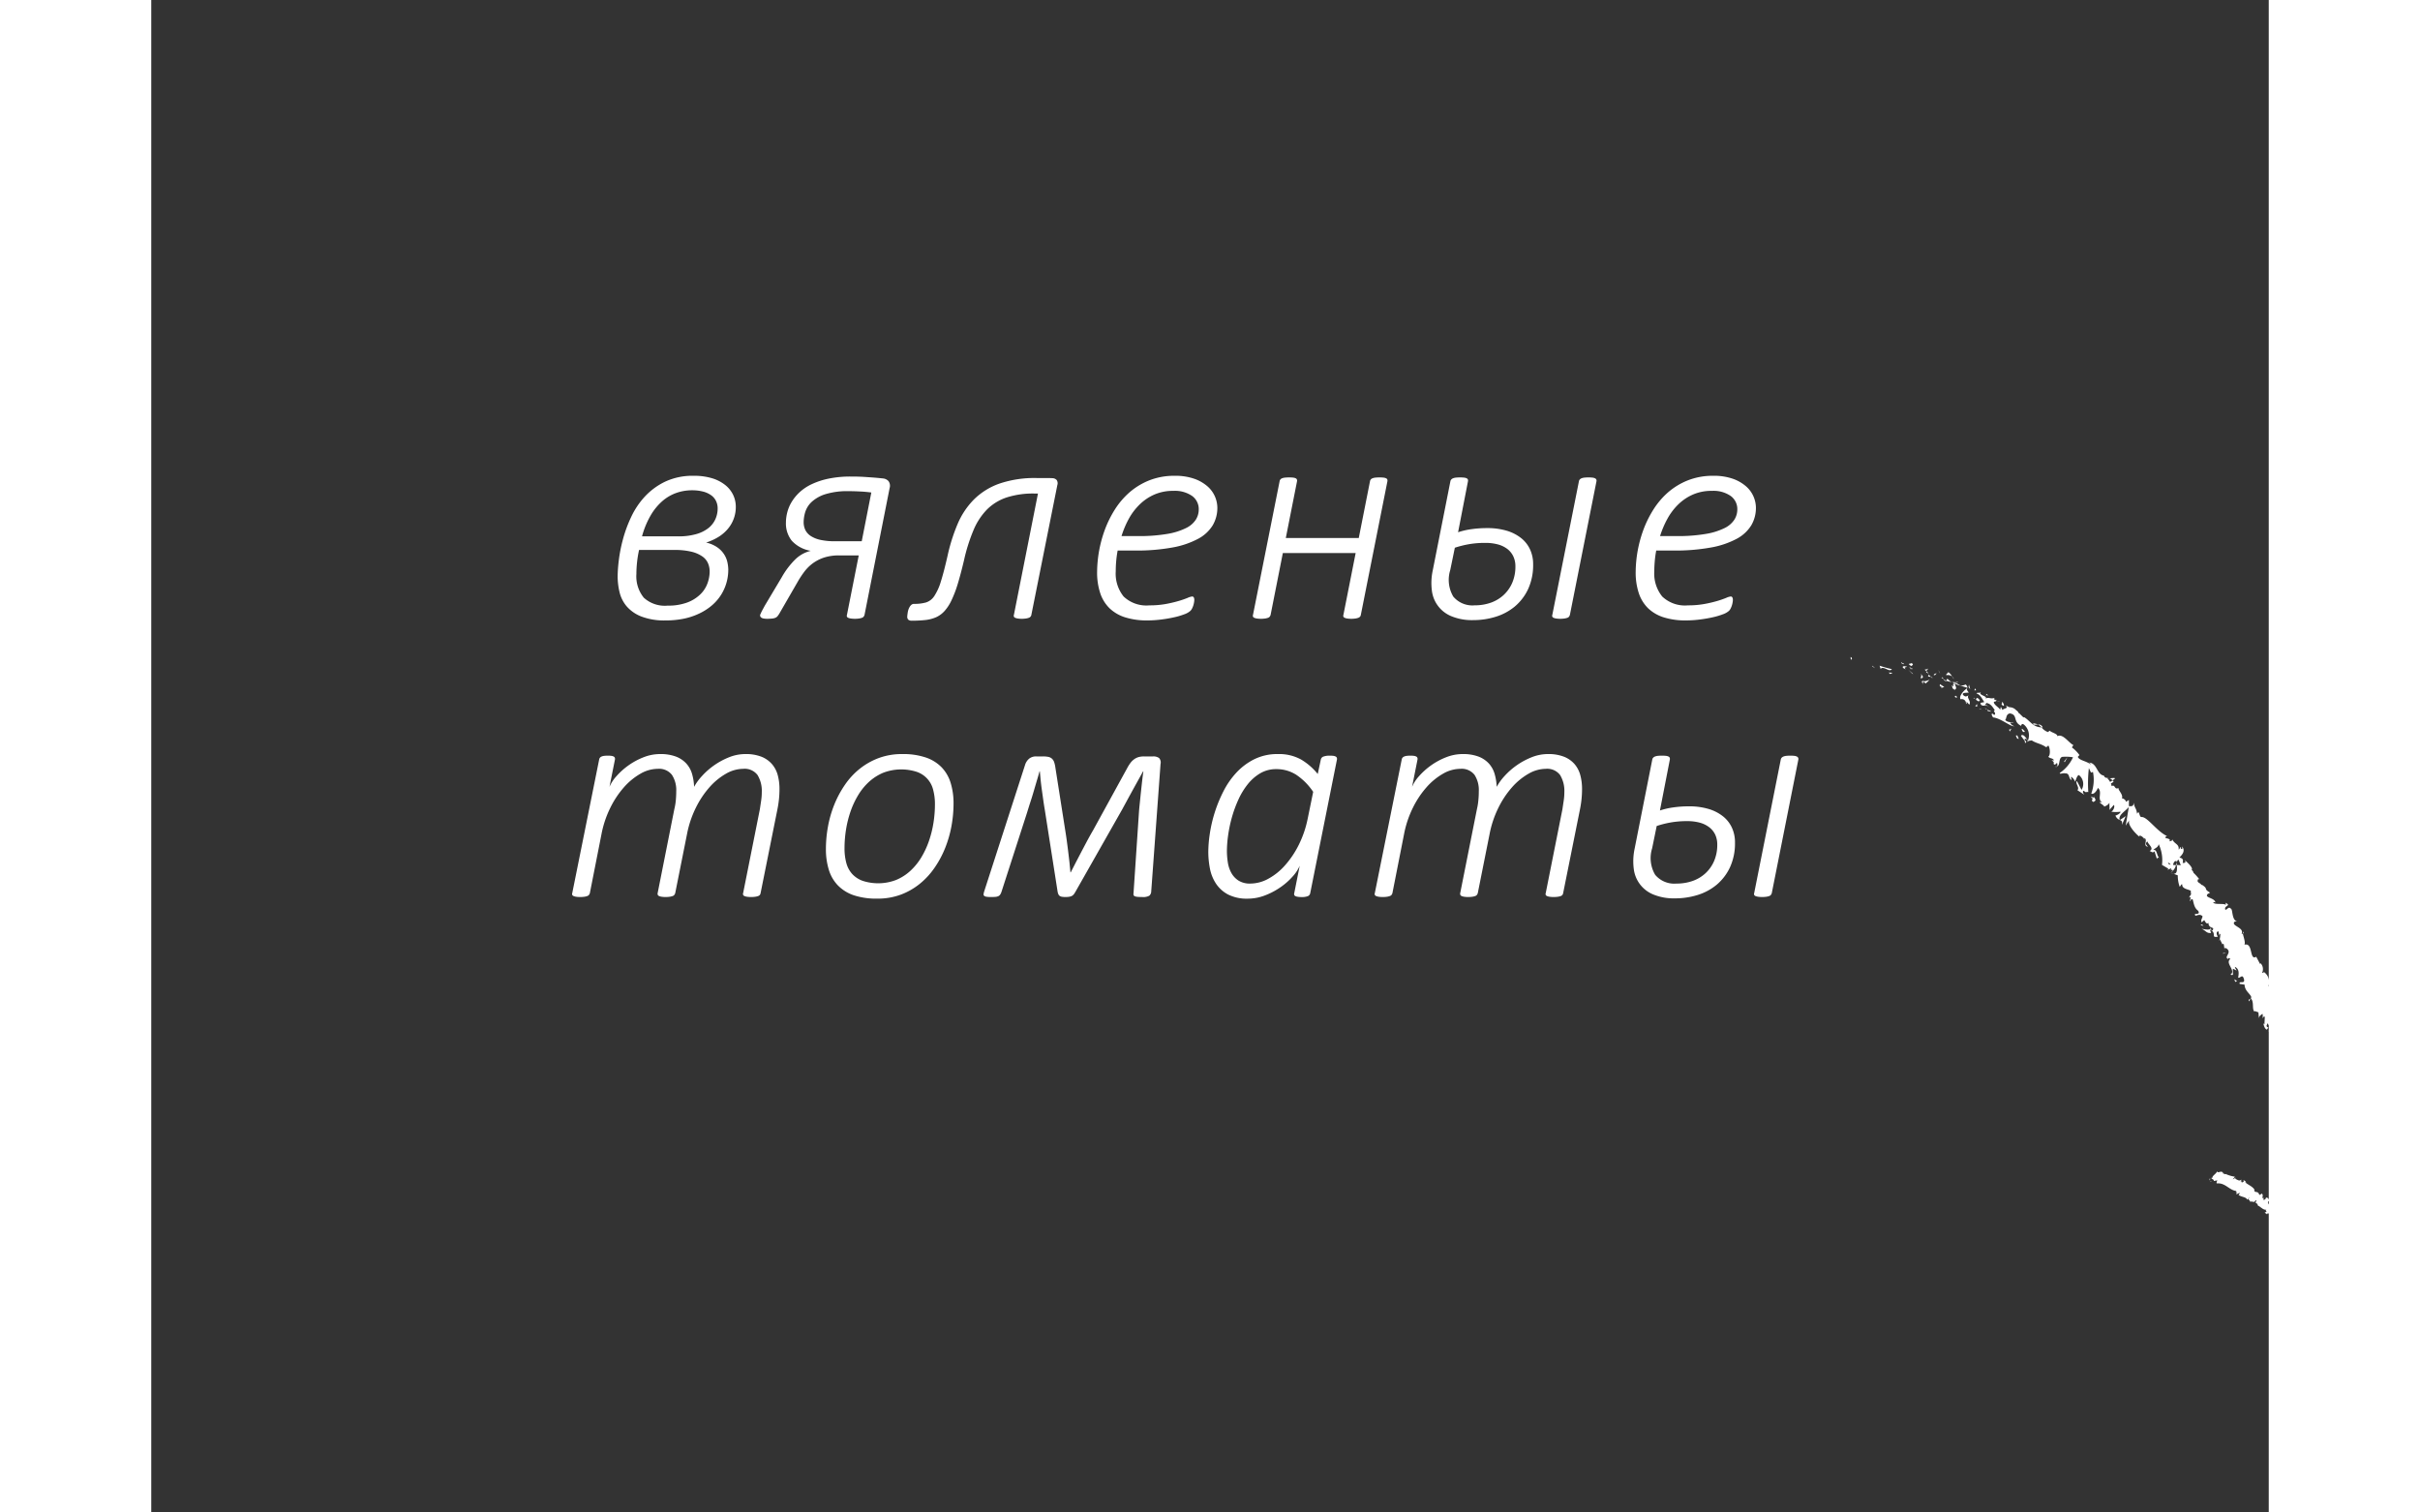 <svg id="Слой_1" data-name="Слой 1" xmlns="http://www.w3.org/2000/svg" viewBox="0 0 70 50" width="80" height="50"><rect x="0" y="0" width="70" height="50" fill="#333333" stroke="none"/><defs><style>.cls-1{fill:#fff}</style></defs><path class="cls-1" d="M19.075 18.845a1.55 1.55 0 01-.232.81 1.57 1.57 0 01-.29.342 1.867 1.867 0 01-.406.27 2.227 2.227 0 01-.515.18 2.914 2.914 0 01-.627.063 2.109 2.109 0 01-.81-.132 1.226 1.226 0 01-.484-.34 1.126 1.126 0 01-.232-.469 2.287 2.287 0 01-.061-.52 4.751 4.751 0 01.037-.515 4.953 4.953 0 01.134-.69 4.367 4.367 0 01.273-.747 2.646 2.646 0 01.454-.68 2.235 2.235 0 01.674-.495 2.127 2.127 0 01.938-.193 2.047 2.047 0 01.625.085 1.293 1.293 0 01.434.23.935.935 0 01.254.327.91.91 0 01.083.379 1.116 1.116 0 01-.276.749 1.298 1.298 0 01-.31.259 1.843 1.843 0 01-.395.178 1.042 1.042 0 01.368.157.825.825 0 01.225.23.793.793 0 01.11.263 1.23 1.23 0 01.03.259zm-.615.044a.693.693 0 00-.054-.267.534.534 0 00-.188-.227 1.058 1.058 0 00-.359-.156 2.292 2.292 0 00-.566-.058h-1.167a3.693 3.693 0 00-.068.421q-.02.198-.02.37a1.122 1.122 0 00.244.786 1.027 1.027 0 00.786.263 1.804 1.804 0 00.647-.102 1.241 1.241 0 00.432-.267.966.966 0 00.24-.366 1.163 1.163 0 00.073-.397zm.264-2.085a.554.554 0 00-.052-.238.502.502 0 00-.158-.19.79.79 0 00-.267-.124 1.41 1.41 0 00-.373-.044 1.543 1.543 0 00-.518.088 1.433 1.433 0 00-.464.273 1.88 1.88 0 00-.385.474 2.842 2.842 0 00-.283.688h1.196a2.103 2.103 0 00.583-.071 1.17 1.17 0 00.406-.195.797.797 0 00.236-.293.863.863 0 00.079-.368zm4.855 3.525a.213.213 0 01-.027.054.12.12 0 01-.054.039.494.494 0 01-.095.024.96.96 0 01-.141.01.91.91 0 01-.14-.01.334.334 0 01-.085-.024.071.071 0 01-.039-.093l.39-1.968h-.644a1.577 1.577 0 00-.508.073 1.347 1.347 0 00-.373.193 1.383 1.383 0 00-.276.276 3.1 3.1 0 00-.21.318l-.606 1.05a.81.81 0 01-.063.094.2.2 0 01-.073.057.386.386 0 01-.11.026 1.558 1.558 0 01-.169.008.626.626 0 01-.102-.008.23.23 0 01-.071-.021.129.129 0 01-.041-.035.08.08 0 01-.015-.048.084.084 0 01.007-.033l.025-.053c.01-.025.026-.055.046-.093l.078-.144.562-.942a2.646 2.646 0 01.449-.59 1.107 1.107 0 01.508-.28 1.088 1.088 0 01-.628-.334.916.916 0 01-.193-.598 1.389 1.389 0 01.044-.337 1.279 1.279 0 01.144-.344 1.5 1.5 0 01.264-.323 1.591 1.591 0 01.403-.268 2.486 2.486 0 01.561-.183 3.551 3.551 0 01.738-.068 6.586 6.586 0 01.551.02 10.162 10.162 0 01.508.043.28.28 0 01.178.088.26.26 0 01.037.23zm.225-4.048a4.325 4.325 0 00-.386-.034 7.008 7.008 0 00-.357-.01 2.474 2.474 0 00-.776.1 1.207 1.207 0 00-.452.254.777.777 0 00-.212.332 1.17 1.17 0 00-.054.335.588.588 0 00.061.273.517.517 0 00.188.197.97.97 0 00.323.123 2.242 2.242 0 00.468.042h.88zm5.29 4.048a.117.117 0 01-.025.054.14.14 0 01-.056.039.493.493 0 01-.093.024.947.947 0 01-.144.01.857.857 0 01-.136-.01.336.336 0 01-.083-.024.071.071 0 01-.04-.093l.796-4.014h-.127a2.844 2.844 0 00-.908.13 1.66 1.66 0 00-.65.398 2.17 2.17 0 00-.448.688 5.773 5.773 0 00-.313.996q-.108.454-.207.779a3.812 3.812 0 01-.208.544 1.453 1.453 0 01-.232.354.844.844 0 01-.28.203 1.229 1.229 0 01-.352.09 3.957 3.957 0 01-.44.022.18.18 0 01-.12-.032.13.13 0 01-.036-.104.463.463 0 01.005-.059 3.26 3.26 0 01.012-.086.564.564 0 01.025-.095.411.411 0 01.044-.09.232.232 0 01.06-.066.137.137 0 01.084-.024 1.38 1.38 0 00.39-.047.517.517 0 00.274-.212 1.813 1.813 0 00.217-.481q.1-.315.222-.852a5.883 5.883 0 01.33-1.045 2.581 2.581 0 01.54-.813 2.267 2.267 0 01.841-.525 3.604 3.604 0 011.238-.185h.242c.096 0 .191 0 .286.005a.195.195 0 01.129.06.19.19 0 01.022.169zm6.149-3.549a1.136 1.136 0 01-.154.587 1.252 1.252 0 01-.486.447 2.871 2.871 0 01-.85.286 6.606 6.606 0 01-1.244.1h-.562a3.61 3.61 0 00-.049.361c-.01.118-.014.226-.014.328a1.206 1.206 0 00.26.83 1.09 1.09 0 00.853.293 2.94 2.94 0 00.552-.047 4.212 4.212 0 00.422-.1 2.965 2.965 0 00.288-.1.507.507 0 01.15-.046.06.06 0 01.055.03.172.172 0 01.017.082.493.493 0 01-.007.075.811.811 0 01-.022.098.677.677 0 01-.04.102.31.31 0 01-.058.086.597.597 0 01-.202.115 2.296 2.296 0 01-.34.1q-.195.044-.424.073a3.58 3.58 0 01-.455.03 2.388 2.388 0 01-.732-.1 1.312 1.312 0 01-.52-.3 1.244 1.244 0 01-.31-.502 2.168 2.168 0 01-.103-.7 4.15 4.15 0 01.252-1.385 3.589 3.589 0 01.334-.678 2.603 2.603 0 01.489-.572 2.295 2.295 0 01.654-.395 2.24 2.24 0 01.835-.149 1.89 1.89 0 01.654.1 1.338 1.338 0 01.437.254.953.953 0 01.32.696zm-.615.063a.536.536 0 00-.22-.448 1 1 0 00-.62-.168 1.526 1.526 0 00-.627.122 1.63 1.63 0 00-.486.328 2.01 2.01 0 00-.36.475 3.087 3.087 0 00-.24.57h.541a5.462 5.462 0 00.972-.072 2.2 2.2 0 00.617-.192.803.803 0 00.328-.281.638.638 0 00.095-.334zm5.358 3.486a.117.117 0 01-.024.054.14.14 0 01-.056.039.493.493 0 01-.093.024.947.947 0 01-.144.01.857.857 0 01-.137-.01.336.336 0 01-.083-.024.071.071 0 01-.039-.093l.405-2.046h-2.407l-.405 2.046a.213.213 0 01-.027.054.12.12 0 01-.054.039.494.494 0 01-.095.024.96.96 0 01-.142.01.893.893 0 01-.141-.01.336.336 0 01-.083-.024.071.071 0 01-.04-.093l.88-4.419a.123.123 0 01.075-.096.344.344 0 01.096-.024 1.228 1.228 0 01.146-.007 1.057 1.057 0 01.137.007.244.244 0 01.083.024.075.075 0 01.036.042.115.115 0 01.003.054l-.371 1.875h2.412l.371-1.875a.123.123 0 01.076-.096.344.344 0 01.095-.024 1.178 1.178 0 01.141-.007 1.105 1.105 0 01.142.007.244.244 0 01.083.024.075.075 0 01.037.042.115.115 0 01.002.054zm5.696-1.675a1.897 1.897 0 01-.164.816 1.68 1.68 0 01-.437.576 1.83 1.83 0 01-.632.342 2.516 2.516 0 01-.75.112 1.78 1.78 0 01-.71-.125 1.046 1.046 0 01-.655-.857 1.973 1.973 0 01.027-.649l.586-2.959a.112.112 0 01.025-.054.155.155 0 01.056-.042.344.344 0 01.095-.024 1.178 1.178 0 01.142-.007 1.105 1.105 0 01.141.007.244.244 0 01.083.024.075.075 0 01.037.042.115.115 0 01.002.054l-.327 1.685a2.466 2.466 0 01.452-.103 3.615 3.615 0 01.51-.034 2.225 2.225 0 01.64.085 1.414 1.414 0 01.478.242 1.033 1.033 0 01.298.376 1.151 1.151 0 01.103.493zm-.586.069a.766.766 0 00-.069-.33.671.671 0 00-.197-.245.909.909 0 00-.315-.151 1.559 1.559 0 00-.415-.05 3.094 3.094 0 00-.538.043 3.287 3.287 0 00-.468.117l-.152.738a1.087 1.087 0 00.1.876.822.822 0 00.706.29 1.583 1.583 0 00.535-.087 1.219 1.219 0 00.427-.257 1.192 1.192 0 00.283-.405 1.344 1.344 0 00.103-.54zm1.801 1.606a.213.213 0 01-.026.054.12.12 0 01-.054.039.494.494 0 01-.095.024.96.96 0 01-.142.01.91.91 0 01-.14-.01.334.334 0 01-.085-.024.071.071 0 01-.039-.093l.88-4.419a.112.112 0 01.024-.054.155.155 0 01.056-.042.344.344 0 01.095-.024 1.178 1.178 0 01.142-.007 1.057 1.057 0 01.136.007.244.244 0 01.083.024.086.086 0 01.04.042.098.098 0 01.004.054zm6.15-3.549a1.136 1.136 0 01-.154.587 1.253 1.253 0 01-.486.447 2.872 2.872 0 01-.85.286 6.606 6.606 0 01-1.245.1h-.561a3.608 3.608 0 00-.049.361c-.01.118-.015.226-.015.328a1.206 1.206 0 00.262.83 1.09 1.09 0 00.852.293 2.94 2.94 0 00.551-.047 4.211 4.211 0 00.423-.1 2.965 2.965 0 00.288-.1.507.507 0 01.149-.046.06.06 0 01.056.03.172.172 0 01.017.082.493.493 0 01-.007.075.811.811 0 01-.022.098.678.678 0 01-.04.102.31.31 0 01-.058.086.597.597 0 01-.203.115 2.296 2.296 0 01-.339.1q-.195.044-.425.073a3.58 3.58 0 01-.454.03 2.388 2.388 0 01-.732-.1 1.312 1.312 0 01-.52-.3 1.244 1.244 0 01-.31-.502 2.168 2.168 0 01-.103-.7 4.15 4.15 0 01.252-1.385 3.589 3.589 0 01.334-.678 2.603 2.603 0 01.488-.572 2.295 2.295 0 01.655-.395 2.24 2.24 0 01.835-.149 1.89 1.89 0 01.654.1 1.338 1.338 0 01.437.254.953.953 0 01.32.696zm-.615.063a.536.536 0 00-.22-.448 1 1 0 00-.62-.168 1.526 1.526 0 00-.628.122 1.63 1.63 0 00-.486.328 2.01 2.01 0 00-.358.475 3.087 3.087 0 00-.242.57h.542a5.461 5.461 0 00.972-.072 2.2 2.2 0 00.617-.192.803.803 0 00.327-.281.638.638 0 00.096-.334zM20.143 29.527a.136.136 0 01-.022.054.12.12 0 01-.054.039.493.493 0 01-.095.024.96.96 0 01-.142.01.893.893 0 01-.141-.01.335.335 0 01-.083-.024.071.071 0 01-.04-.093l.553-2.773.044-.293a1.881 1.881 0 00.02-.269 1.012 1.012 0 00-.14-.57.532.532 0 00-.476-.206 1.155 1.155 0 00-.567.161 2.143 2.143 0 00-.544.446 3.068 3.068 0 00-.454.682 3.405 3.405 0 00-.29.864l-.391 1.958a.213.213 0 01-.027.054.12.12 0 01-.054.039.493.493 0 01-.095.024.96.96 0 01-.142.01.857.857 0 01-.136-.01.335.335 0 01-.083-.024.078.078 0 01-.04-.04.099.099 0 01-.004-.053l.551-2.773a2.057 2.057 0 00.052-.316c.008-.102.012-.196.012-.28a.921.921 0 00-.142-.542.539.539 0 00-.473-.2 1.155 1.155 0 00-.567.161 2.143 2.143 0 00-.544.446 3.069 3.069 0 00-.454.682 3.404 3.404 0 00-.29.864l-.386 1.958a.213.213 0 01-.027.054.12.12 0 01-.054.039.493.493 0 01-.095.024.96.96 0 01-.142.01.893.893 0 01-.141-.01.335.335 0 01-.083-.024.071.071 0 01-.04-.093l.89-4.419a.13.13 0 01.021-.053.132.132 0 01.051-.042.306.306 0 01.088-.025.961.961 0 01.127-.007.856.856 0 01.122.007.208.208 0 01.076.025.076.076 0 01.034.042.115.115 0 01.003.053l-.181.904a1.259 1.259 0 01.23-.352 2.329 2.329 0 01.393-.354 2.29 2.29 0 01.5-.271 1.484 1.484 0 01.552-.107 1.438 1.438 0 01.513.08.906.906 0 01.344.224.874.874 0 01.195.342 1.716 1.716 0 01.07.438 1.82 1.82 0 01.26-.357 2.416 2.416 0 01.893-.62 1.449 1.449 0 01.547-.107 1.39 1.39 0 01.532.09.903.903 0 01.347.247.927.927 0 01.188.366 1.742 1.742 0 01.056.454 3.254 3.254 0 01-.017.334 3.54 3.54 0 01-.051.335zm6.379-2.964a4.16 4.16 0 01-.068.743 3.768 3.768 0 01-.208.724 3.281 3.281 0 01-.35.654 2.501 2.501 0 01-.49.533 2.258 2.258 0 01-.632.36 2.195 2.195 0 01-.777.13 2.366 2.366 0 01-.773-.111 1.329 1.329 0 01-.525-.326 1.277 1.277 0 01-.3-.517 2.294 2.294 0 01-.096-.686 4.152 4.152 0 01.068-.742 3.691 3.691 0 01.208-.723 3.392 3.392 0 01.35-.654 2.433 2.433 0 01.49-.532 2.275 2.275 0 01.632-.357 2.195 2.195 0 01.777-.131 2.34 2.34 0 01.773.112 1.316 1.316 0 01.525.324 1.283 1.283 0 01.3.516 2.272 2.272 0 01.096.683zm-.615.03a1.83 1.83 0 00-.059-.484.835.835 0 00-.542-.593 1.671 1.671 0 00-1.106.029 1.642 1.642 0 00-.469.298 1.973 1.973 0 00-.361.442 2.825 2.825 0 00-.254.544 3.553 3.553 0 00-.149.6 3.922 3.922 0 00-.049.614 1.842 1.842 0 00.059.483.879.879 0 00.193.364.87.87 0 00.349.229 1.655 1.655 0 001.106-.03 1.607 1.607 0 00.469-.3 2.029 2.029 0 00.361-.443 2.834 2.834 0 00.254-.545 3.52 3.52 0 00.149-.598 3.876 3.876 0 00.049-.61zm7.15 2.876a.19.19 0 01-.066.143.425.425 0 01-.232.042 2.01 2.01 0 01-.146-.005.338.338 0 01-.09-.017.08.08 0 01-.045-.034.085.085 0 01-.007-.056l.18-2.686c.004-.062.011-.147.023-.256l.036-.354.042-.389c.015-.132.03-.25.046-.358h-.01l-.166.3a92.66 92.66 0 00-.354.644l-.168.31-1.538 2.71a.838.838 0 01-.056.09.219.219 0 01-.064.06.277.277 0 01-.09.031.785.785 0 01-.127.01.736.736 0 01-.117-.008.19.19 0 01-.073-.026.137.137 0 01-.047-.057.37.37 0 01-.027-.094l-.425-2.715a9.54 9.54 0 01-.053-.345l-.047-.334q-.022-.161-.036-.307l-.025-.27h-.01c-.029.104-.06.214-.095.328l-.102.347c-.034.117-.07.233-.108.348a20.2 20.2 0 00-.105.335l-.85 2.632a.41.41 0 01-.043.088.15.15 0 01-.061.05.29.29 0 01-.095.023c-.04.003-.09.005-.152.005a.924.924 0 01-.149-.01.142.142 0 01-.073-.032.061.061 0 01-.017-.055.73.73 0 01.02-.088l1.357-4.2a.436.436 0 01.137-.195.362.362 0 01.23-.068h.214a.883.883 0 01.186.016.256.256 0 01.12.062.281.281 0 01.07.114.971.971 0 01.04.179l.326 2.075q.03.185.054.366c.016.12.032.24.046.357s.028.23.04.341l.031.323h.01l.173-.337.186-.357.19-.359c.064-.118.128-.233.193-.344l1.133-2.065a1.206 1.206 0 01.11-.17.57.57 0 01.12-.113.471.471 0 01.141-.067.672.672 0 01.18-.021h.289a.315.315 0 01.205.053.214.214 0 01.049.196zm5.256.058a.134.134 0 01-.078.098.56.56 0 01-.215.03.784.784 0 01-.12-.009.265.265 0 01-.075-.021.078.078 0 01-.04-.04.092.092 0 010-.058l.181-.908a1.26 1.26 0 01-.23.352 2.2 2.2 0 01-.397.353 2.374 2.374 0 01-.515.274 1.582 1.582 0 01-.577.11 1.367 1.367 0 01-.649-.137 1.087 1.087 0 01-.4-.36 1.359 1.359 0 01-.2-.497 2.899 2.899 0 01-.054-.554 4.213 4.213 0 01.049-.594 4.594 4.594 0 01.449-1.403 2.718 2.718 0 01.432-.623 2.06 2.06 0 01.596-.444 1.718 1.718 0 01.774-.168 1.505 1.505 0 01.761.177 2.06 2.06 0 01.557.482l.102-.479a.131.131 0 01.086-.097.586.586 0 01.212-.03.856.856 0 01.122.007.208.208 0 01.076.025.076.076 0 01.034.042.115.115 0 01.003.053zm.098-3.35a2.054 2.054 0 00-.56-.564 1.208 1.208 0 00-.661-.187 1.025 1.025 0 00-.53.138 1.513 1.513 0 00-.417.367 2.401 2.401 0 00-.31.515 4.03 4.03 0 00-.213.588 4.454 4.454 0 00-.122.589 3.853 3.853 0 00-.039.508 2.477 2.477 0 00.03.376 1.047 1.047 0 00.114.346.716.716 0 00.237.256.7.7 0 00.395.1 1.242 1.242 0 00.591-.158 2.023 2.023 0 00.554-.445 3.07 3.07 0 00.455-.678 3.475 3.475 0 00.295-.867zm8.263 3.35a.136.136 0 01-.022.054.12.12 0 01-.053.039.493.493 0 01-.096.024.96.96 0 01-.141.01.893.893 0 01-.142-.01.335.335 0 01-.083-.024.071.071 0 01-.039-.093l.552-2.773.044-.293a1.881 1.881 0 00.02-.269 1.012 1.012 0 00-.14-.57.532.532 0 00-.476-.206 1.155 1.155 0 00-.566.161 2.143 2.143 0 00-.545.446 3.068 3.068 0 00-.454.682 3.405 3.405 0 00-.29.864l-.391 1.958a.213.213 0 01-.027.054.12.12 0 01-.054.039.493.493 0 01-.095.024.96.96 0 01-.141.01.857.857 0 01-.137-.01.335.335 0 01-.083-.024.078.078 0 01-.04-.04.099.099 0 01-.004-.053l.552-2.773a2.057 2.057 0 00.05-.316c.01-.102.013-.196.013-.28a.921.921 0 00-.141-.542.539.539 0 00-.474-.2 1.155 1.155 0 00-.567.161 2.143 2.143 0 00-.544.446 3.069 3.069 0 00-.454.682 3.404 3.404 0 00-.29.864l-.386 1.958a.213.213 0 01-.027.054.12.12 0 01-.054.039.493.493 0 01-.095.024.96.96 0 01-.142.01.893.893 0 01-.141-.01.335.335 0 01-.083-.024.071.071 0 01-.04-.093l.89-4.419a.13.13 0 01.021-.053.132.132 0 01.052-.042.306.306 0 01.087-.025.961.961 0 01.127-.007.856.856 0 01.123.007.208.208 0 01.075.025.076.076 0 01.034.042.115.115 0 01.003.053l-.18.904a1.259 1.259 0 01.229-.352 2.329 2.329 0 01.393-.354 2.29 2.29 0 01.5-.271 1.484 1.484 0 01.552-.107 1.438 1.438 0 01.513.08.906.906 0 01.344.224.874.874 0 01.195.342 1.716 1.716 0 01.071.438 1.82 1.82 0 01.259-.357 2.416 2.416 0 01.893-.62 1.449 1.449 0 01.547-.107 1.39 1.39 0 01.532.09.903.903 0 01.347.246.927.927 0 01.188.367 1.742 1.742 0 01.056.454 3.254 3.254 0 01-.017.334 3.54 3.54 0 01-.051.335zm5.681-1.675a1.897 1.897 0 01-.164.816 1.68 1.68 0 01-.437.576 1.83 1.83 0 01-.632.342 2.516 2.516 0 01-.75.112 1.78 1.78 0 01-.71-.125 1.046 1.046 0 01-.654-.856 1.973 1.973 0 01.027-.65l.586-2.959a.112.112 0 01.024-.053.155.155 0 01.056-.042.344.344 0 01.095-.025 1.178 1.178 0 01.142-.007 1.105 1.105 0 01.142.007.244.244 0 01.083.025.075.075 0 01.036.042.115.115 0 01.003.053l-.328 1.685a2.466 2.466 0 01.452-.103 3.615 3.615 0 01.51-.034 2.225 2.225 0 01.64.085 1.414 1.414 0 01.478.242 1.033 1.033 0 01.298.376 1.151 1.151 0 01.103.493zm-.586.069a.766.766 0 00-.068-.33.671.671 0 00-.198-.244.909.909 0 00-.315-.152 1.559 1.559 0 00-.415-.05 3.094 3.094 0 00-.537.043 3.287 3.287 0 00-.469.118l-.151.737a1.087 1.087 0 00.1.876.822.822 0 00.705.29 1.583 1.583 0 00.535-.087 1.219 1.219 0 00.427-.257 1.192 1.192 0 00.283-.405 1.344 1.344 0 00.103-.54zm1.802 1.606a.213.213 0 01-.027.054.12.12 0 01-.054.039.493.493 0 01-.095.024.96.96 0 01-.142.01.91.91 0 01-.139-.01.333.333 0 01-.085-.024.071.071 0 01-.04-.093l.88-4.419a.112.112 0 01.024-.053.155.155 0 01.056-.042.344.344 0 01.095-.025 1.178 1.178 0 01.142-.007 1.057 1.057 0 01.137.007.244.244 0 01.083.025.086.086 0 01.039.042.098.098 0 01.005.053zm2.639-7.722c-.043.003-.028-.072-.034-.086.072.023.032.105.034.086z"/><polygon class="cls-1" points="56.901 22.037 56.892 22.005 56.986 22.089 56.901 22.037"/><path class="cls-1" d="M57.542 22.12c-.082.11-.222-.076-.347-.033l-.023.027-.038-.107a3.959 3.959 0 00.408.113zm.394-.192c-.032.044.065.06-.083-.004l.017-.009a.377.377 0 00.066.013zm-.066-.013c-.067-.02.053-.03 0 0zm.306.104l-.079-.065c.026-.025.107-.012.083-.04.086.046.06.07-.004.105zm.06.111l-.04-.03c.01-.01.024-.01.04.03zm-.128-.092l.087.062c-.018.018-.03.058-.04-.024-.002.039-.012-.002-.047-.038zm-.06.006c-.056.015-.123.017-.046.082-.163-.058-.12-.14.046-.082zm-.499.214l-.071.022-.048-.056c.024.028.13-.004.119.034zm1.198-.165c-.003.028-.05.058-.067.09l-.056-.045c.04-.011.108-.01.123-.045zm-.067.091l.08.079c-.085-.026-.094-.052-.08-.08z"/><polygon class="cls-1" points="58.216 22.272 58.082 22.138 58.246 22.28 58.216 22.272"/><polygon class="cls-1" points="59.108 22.223 59.075 22.143 59.139 22.269 59.108 22.223"/><path class="cls-1" d="M59.342 22.322c-.022-.064.085-.063.054-.11a.403.403 0 01.137.153.215.215 0 00-.191-.043zm.253.13a.521.521 0 01-.062-.087.256.256 0 01.062.087zm-.673-.143a.118.118 0 01.098-.047l-.06.059zm.035.014l.002-.002.08.025z"/><path class="cls-1" d="M58.913 22.305l.01.004c-.007.005-.01.007-.01-.004zm-.427-.039c.045.055.149.128.017.163-.025-.06.05-.08-.017-.163zm.351.114l-.103-.02c.008-.018.035-.04.014-.07z"/><polygon class="cls-1" points="58.878 22.421 58.837 22.38 58.876 22.387 58.878 22.421"/><path class="cls-1" d="M59.4 22.455a.28.28 0 00.127.093.754.754 0 01-.178-.042c0-.026-.01-.076.05-.05zm-.218-.058l.008.008c-.008.004-.013.004-.008-.008z"/><polygon class="cls-1" points="60.044 22.744 60.03 22.753 60.033 22.74 60.044 22.744"/><path class="cls-1" d="M59.334 22.516a.09.09 0 01-.082-.06.52.52 0 00.097.05c0 .011-.003.018-.015.01zm.394.024a.543.543 0 01-.09.011c.03-.014.09-.033.09-.012zm-.516-.15l-.006-.005c.02-.01.015-.004.006.005zm0 0a.26.26 0 01.04.065.322.322 0 01-.062-.05.084.084 0 00.022-.015zm.778.879a.137.137 0 00-.175-.152c-.07-.082.082-.28.215-.364-.01.03-.021.056.054.14-.047.017-.242-.012-.189.082.107.092.11.025.184.02-.086.056.1.193.02.299l-.086-.093c-.01.017.014.065-.023.068zm-.147-.581l-.037-.023a.397.397 0 00.177-.038c.054.057.056.09.05.113.003-.005-.2-.067-.2-.067zm-.216-.091c.002.084.085.15-.005.206-.114-.048-.057-.09-.114-.148.181.089-.039-.06.114-.05a.474.474 0 00-.095-.057.773.773 0 00.111.003l-.006.003h-.001c-.012.007-.017.011-.005.01l.003.002a.1.1 0 00-.002.03c.06.006.016-.015.002-.03l.002-.011.001-.001.174.11a.608.608 0 01-.18-.067zm-1.07.017a.025.025 0 00.011-.015c.01.014.012.022-.01.015zm.09-.016c-.01-.015-.012-.05-.058-.058-.046.01-.01.035-.02.06-.021-.03-.08-.078.017-.093l.01.014c.083.003.21-.054.2-.069a.542.542 0 01-.149.146zm.483.018l.143.094-.103.034.018-.037c-.093-.018-.058-.058-.058-.091z"/><polygon class="cls-1" points="60.076 22.717 60.089 22.632 60.13 22.781 60.076 22.717"/><polygon class="cls-1" points="60.269 22.823 60.291 22.754 60.325 22.819 60.269 22.823"/><path class="cls-1" d="M68.536 31.371l.007.052a.166.166 0 01-.007-.052zm-.183-.287l.024-.026c-.007.023-.015.037-.024.026zm-3.621-5.354c.097-.005.226-.031.167.024l-.068.045a.157.157 0 00-.099-.07zm2.231 2.868h-.031l.025-.085zm-.213.249l.097.036a.31.31 0 01-.098-.036zm2.646 4.172l-.047.086c-.036-.077.016-.062.047-.086zm-7.18-9.106a.43.43 0 01.157.04c-.088 0-.174.026-.157-.04zm6.947 6.89c.004.034-.003.053-.018.062-.005-.034-.001-.057.018-.062zm-6.637-6.756l-.038-.002a.377.377 0 00-.115-.092.138.138 0 01.153.094zm8.891 15.328l.011.014c-.01.003-.012-.004-.011-.014zm.873 1.962a.51.51 0 00.006-.084.159.159 0 01-.005.084zM61.074 23.182c-.04-.025-.003-.011 0 0zm-.342.176a.053.053 0 01-.001.042.066.066 0 000-.042zm1.906 1.342l.003.002c-.019.005-.015.004-.003-.002zm-1.643-1.518a.266.266 0 01.064.006.274.274 0 01-.064-.006zm.025-.028l-.04-.011c0-.015.01-.02.04.01zm.11.06a.266.266 0 00-.071-.026.022.022 0 00.015-.006zM70.868 35.8l.01.006c-.016.053-.017.033-.01-.006z"/><polygon class="cls-1" points="65.075 27.111 65.074 27.104 65.08 27.107 65.075 27.111"/><path class="cls-1" d="M65.147 27.266c.02-.119-.016-.138-.067-.159l.192-.127z"/><path class="cls-1" d="M68.881 31.963c.164.073.123.257.108.356.06.03.137-.129.184.028.074.216-.178.051-.133.18l.16.022c.008.192.141.265.216.39a.096.096 0 01-.008.068c.116.114.03.347.116.433.012-.037.1.024.134.023l.02.223c-.01-.098.058-.126.114-.172.022.063 0 .108.01.152.012-.036.024-.072.068-.054l-.013.25a.12.12 0 01-.044-.045c.023.05.033.176.12.222.023-.017.036-.053.059-.07-.102-.027-.056-.09-.022-.143.055.143.034.026.113.071a.118.118 0 01-.093.178c.078.098.112.125.099.266l.08-.06.02.115.072-.131c.153.174-.138.102 0 .307l.08-.032c.002.1-.124.185-.002.215-.018.104-.167-.1-.111.106a.383.383 0 01.15.133c-.014.078-.114-.011-.117-.056.07.314.346.082.337.392-.092-.071-.13.134-.207-.085-.01.121.193.162.144.302l.079-.107a.224.224 0 01-.011.122l.078-.037c-.093.183.16.229.002.37.126-.103.028.103.105.138.063-.144-.12-.317.01-.377.06.038.011.107.07.144a.297.297 0 01.047-.128c.14.148.017.298.019.412l-.036-.193c-.13.058.007.09-.081.174.11.068.018.176.083.239-.006-.02.007-.026 0-.046.048.205.286.2.311.281.038.077.001.25-.071.21-.022.077-.027-.285-.176-.118.235.062-.018.261.187.48.046-.13.134.038.164-.077a.224.224 0 01-.061.208l.074.022c-.106.194-.12.068-.138.326.031-.092.119.076.15.005a.263.263 0 01-.01.193l.008-.011c.028.25.134.184.09.425l-.043-.015a5.557 5.557 0 00.04.991l-.047-.104c.025.03-.036.213.039.301.001-.02.015-.054.007-.071a.142.142 0 01.138.1l-.065.036.057.024c.016.113-.103-.023-.087.09.208.047.092.48.25.568-.141.086-.022-.214-.15-.12a.225.225 0 01.06.12l-.085-.02a3.354 3.354 0 01.11.776l.018-.013c.034.109.02.168-.054.217.04.023.06-.056.095-.014-.217.19.165.389.013.504.172-.011.34.252.473.15l-.02.081c.114-.022 0-.255.12-.298l-.122-.26c.043.008.106-.033.121.008.002-.063.007-.12.07-.035-.315-.613.025-1.258-.242-1.847.004-.042.047-.022.076-.01-.124-.099.043-.111.05-.174l-.178-.144c.039-.072.093-.026.124-.035-.009-.314-.2-.589-.14-.852-.067-.07-.124.04-.157-.06.179.113.037-.318.16-.248-.196-.066-.128-.361-.354-.267-.044-.118.076-.122.106-.091a.58.58 0 01-.029-.386c-.073-.063-.103-.664-.31-.74.135.053.058-.024.087-.12l.118.045-.057-.184c0-.041-.007-.05-.016-.048-.013-.03-.056.025-.101-.048-.04-.124.004-.145.033-.23l.022.015-.021-.087c-.025-.06-.02.249-.144.064.027-.01.115-.171.024-.202.042.1-.031.11-.074.082l-.06-.14.143.005c-.158-.411-.402-.806-.554-1.247-.098.048-.127-.304-.272-.196l.023.01c.033.109-.138.023-.16-.067.092.065.08-.225.206-.023l-.006-.197c.253-.225-.237-.43-.262-.724a.062.062 0 01-.025.042c-.014-.27-.318-.46-.297-.534l-.088.022a.41.41 0 00-.151-.47c-.011.01-.019.047-.056.022a.285.285 0 00-.051-.308l-.021.02-.126-.238c-.235.144-.094-.484-.39-.397.042-.087-.038-.27-.051-.366a.05.05 0 01-.042.002c.075-.172-.199-.226-.254-.326-.014-.08.044-.08.102-.08-.183-.054-.133-.407-.205-.423-.073-.082-.11.028-.178.04-.073-.146.22-.124.003-.235.005.027.024.07 0 .065-.067-.054-.409.014-.405-.089l.071.014c-.03-.164-.386-.15-.252-.282l.077-.041c-.242-.14-.036-.11-.27-.26l-.01.012c-.06-.097-.184-.076-.112-.206l.04.019a1.655 1.655 0 00-.199-.223c0-.021-.03-.088-.065-.084.084-.079-.177-.29-.224-.334.061.098-.011.09-.068.095.028-.112.005-.154-.107-.18.1-.105.203-.22.088-.367.003.037.023.079-.011.085-.034.005-.038-.05-.04-.068-.034.006-.012.066-.063.084.021-.187-.133-.17-.214-.34.005.072-.048.053-.098.072.115-.126-.276-.08-.073-.176-.341-.163-.641-.629-.834-.63-.067.017-.07-.12-.112-.166l-.043.057c-.032-.215-.061-.129-.115-.367.002.121-.05.125-.155.115v-.204l-.095.063c-.014-.069-.074-.097-.134-.125.022.02.003.017-.012.03.08-.133-.121-.282-.102-.362-.146.072-.102-.137-.229-.06a.274.274 0 00-.023-.09c.065-.03.122-.078.058-.09l-.009-.01-.075.05a.568.568 0 00-.096-.125.233.233 0 00.072.005l-.08-.013-.017-.012.007.011a.107.107 0 01-.093-.078c-.238-.024-.22-.439-.512-.427.038.005.081.026.072.057-.145-.116-.368-.125-.422-.247l.055-.06a1.131 1.131 0 00-.25-.253l.05-.077c-.15-.067-.344-.391-.53-.294.008-.082-.189-.116-.254-.182l-.058.046a.486.486 0 01-.212-.156c-.284-.001-.396-.239-.581-.34l-.013.016-.156-.154c.016.084-.014-.06-.078-.078a.301.301 0 00-.235-.109l-.123-.06c.113.11-.058.085-.104.152l-.047-.095c-.05.019.02.08-.045.067-.032-.063-.186-.137-.196-.235a.137.137 0 01.075-.025c.004.008.004.007.002 0l.008-.002h-.008a.148.148 0 01-.007-.04c-.105-.032-.055-.044-.035-.074-.168.058-.191-.05-.34.042.187-.093-.252-.125-.113-.234-.137.075-.06-.022-.158.05.13.026.195.19.263.284l-.124.025c-.005.159.226.051.258.122-.021-.048-.117-.059-.134-.03l.073-.088c.149.024.213.152.279.246-.103-.01.073.11-.026.149l-.061-.046c-.049.02 0 .082.023.129.257.021.588.32.705.287a.197.197 0 01-.14-.12l.119.02c-.076-.052-.186-.003-.282-.105.054-.049.017-.184.152-.215.276.04.092.27.369.408.013.033.003-.133.125-.014a.463.463 0 01.104.51c-.049-.081-.15-.248-.23-.167.05.083.162.183.13.247.144-.062-.118-.116.038-.146.05.034.05.083.062.116-.006-.066.094-.047.126-.063.165.106.301.104.475.225a.149.149 0 00.074-.058c.065.09.074.333-.002.376.093.075.133.03.196.118-.198-.003.037.003-.021.114.075.073.064-.027.12-.022a.164.164 0 01-.002.107c.107-.037.042-.27.167-.314a1.452 1.452 0 01.359.013 1.254 1.254 0 01-.432.515c-.037.062.124-.004.166.017.177-.014.107.19.223.218l-.027-.1c.032-.013.14.112.134.16.029-.03.061-.213.132-.221a.372.372 0 01.086.489l-.152-.293c-.068.07.1.218.016.304l.232.151c-.025-.025-.087-.117-.02-.132.087.081.058.026.148.042a4.351 4.351 0 01.019-.792l.07.15.065-.023a1.318 1.318 0 01-.056.715c.098.05.209-.139.216-.188.17.132-.038.37.144.485l-.091-.017c.025.048.192.134.15.152.07-.016.19-.092.179-.15l.009.274c-.007-.034.122-.15.134-.181.063.045-.035.233-.091.222a1.015 1.015 0 00.314.002c.022.04-.127.13-.165.125a.231.231 0 00.142.147c-.065-.17.233-.316.301-.434l-.104.626a1.412 1.412 0 01.123-.182c-.084.132.186.431.341.556l-.02-.022c.01-.066.16.025.171.112.014-.03-.004-.035-.024-.057.177.013-.046.283.147.283-.097-.076-.07-.135-.021-.173.03.11.239.232.073.32.073.02.097.077.16.01.004-.003.082.257.082.257.002-.026.031-.074.087-.028-.107-.088-.069-.305-.21-.273.08-.079.16-.083.182-.194a1.25 1.25 0 01.109.686l.212.125-.032.04.123-.053c-.003.042-.01.073.003.07.012-.004.02-.02.027-.042a.122.122 0 01.014.065.356.356 0 00.114-.199l-.097-.003c.02-.077.047-.147.122-.125v.043c.017-.054.035-.094.064-.09l.071.18a1.03 1.03 0 00-.13-.005c.01.141.016.305-.115.285l.146.055a1.062 1.062 0 00.062.374c.041-.02.037-.084.085-.078-.02.198.357.158.278.261.05.107-.057.106-.041.186.009-.012.027-.035.041-.019l-.022.126c.047.008.004-.103.092-.049.043.178.062.284.179.37.098.173-.196.042-.085.165.075-.025.16-.06.23.018-.01.075-.062.103-.034.198l.09-.072c.047.073.07.141.141.091a.14.14 0 00.074.14c.027.14-.248.056-.303.058.146.054.156.154.314.134l-.041-.11c.26.117 0 .279.268.233-.056-.063-.064-.179.017-.174l.022.131c.034-.005-.023-.068.04-.042a.866.866 0 01-.023.179l.005-.005c.005-.003.1.195.1.195-.025-.033.006-.065.031-.032l.023.155c.002-.053.055-.034.104.012.124.14-.144.264.029.324-.013-.016-.003-.027-.016-.044l.082.036c-.2.141.201.384-.002.522.139.038.055-.024.086-.197l.117.06c-.015-.045-.05-.068-.055-.121zm-.743-1.202c-.056.01-.048-.074-.052-.11.056.028.112.024.052.11zm-1.381-2.175c-.053-.01-.088-.03-.082-.067a.139.139 0 01.082.067zm-5.266-5.101l-.001-.006c.052.013.081.015 0 .006zm-.077-.03c-.037-.016-.067-.034-.067-.057a.025.025 0 00-.01.035c.033.038.056.037.077.022zM71.548 36.06l.03.023c-.02.025-.037.05-.03-.023z"/><path class="cls-1" d="M66.774 28.817a.114.114 0 00.044-.02c-.002.02-.015.03-.044.02z"/><polygon class="cls-1" points="69.405 33.003 69.408 33.007 69.396 33.019 69.405 33.003"/><path class="cls-1" d="M62.928 25.336a.124.124 0 00.075-.001c-.011.018-.033.024-.075.001zm-2.268-2.403l.08.065a.125.125 0 00-.094-.014c.01-.017.041-.035.013-.05zm-1.003.127c-.01-.014-.028-.01-.037-.026l.019-.036c.056.024.083.069.018.063zm.793.093c-.038.063-.082.013-.139-.03l.011.005c.025-.102.077-.038.129.025zm-.152-.04a.193.193 0 00-.057-.03c.01-.04.027.004.057.03zm.884.189c-.038.002.026-.091-.005-.074.01-.098.146.199.005.074z"/><polygon class="cls-1" points="60.297 23.346 60.358 23.275 60.361 23.358 60.297 23.346"/><path class="cls-1" d="M60.812 23.526l-.11-.026c.009-.013 0-.027-.012-.04.062.027.137.044.122.066zm-.122-.066a.142.142 0 01-.073-.053.322.322 0 01.073.052z"/><polygon class="cls-1" points="60.42 23.437 60.457 23.434 60.529 23.462 60.42 23.437"/><path class="cls-1" d="M61.848 24.091l.088.085c-.005.033-.043.032-.075-.002-.013-.033-.045-.067-.013-.083zm-.434.026c.037 0 .049-.016.08-.032l-.054.098zm.281.202c-.006.033.1.165-.024.081.006-.032-.082-.116.024-.081z"/><polygon class="cls-1" points="63.257 25.195 63.233 25.176 63.345 25.031 63.257 25.195"/><path class="cls-1" d="M64.208 26.513c-.134-.056.048-.107-.082-.147.003-.054.106.033.105-.018.035.09.085.099-.023.165z"/><path class="cls-1" d="M64.231 26.348a.297.297 0 01-.014-.049.133.133 0 01.014.05z"/><polygon class="cls-1" points="72.392 41.681 72.431 41.776 72.369 41.713 72.392 41.681"/><path class="cls-1" d="M72.258 41.854l.117.027-.106.05c.005-.02.015-.06-.011-.077zm-4.509-11.267l.019-.022c.033-.007.047.009.075.04z"/><polygon class="cls-1" points="68.497 31.529 68.484 31.513 68.594 31.489 68.497 31.529"/><path class="cls-1" d="M68.898 32.46c-.024-.032-.029-.085-.054-.118.03.086.175.063.054.119zm6.492 4.923c.007-.013.035.022.042.027-.023.01-.05-.036-.043-.027z"/><polygon class="cls-1" points="75.139 37.497 75.155 37.506 75.096 37.503 75.139 37.497"/><path class="cls-1" d="M74.975 37.677c-.042-.07.069-.057.078-.107l-.008-.017.059.027c-.043.032-.12.055-.129.097zm.039.208c-.017-.026-.037.003.013-.029l.002.009a.097.097 0 00-.015.02zm.016-.02c.018-.017.007.03 0 0zm-.091.076l.042-.007c.009.017-.008.042.009.042-.034.016-.042 0-.051-.035zm-.064-.013l.02-.005c.004.007.003.012-.02.005zm.063-.018l-.043.013c-.006-.012-.025-.03.018-.007-.02-.013.002-.004.025-.005zm.005-.023c0-.025.008-.05-.035-.042.051-.042.085.002.035.042zm-.035-.254v-.034h.034c-.017 0-.017.051-.034.034zm-.075.493c-.014-.01-.026-.037-.04-.053l.03-.006c0 .016-.008.041.01.059zm-.04-.053l-.046.01c.019-.028.033-.023.046-.01z"/><polygon class="cls-1" points="74.807 37.877 74.892 37.869 74.798 37.885 74.807 37.877"/><polygon class="cls-1" points="74.743 38.234 74.785 38.243 74.718 38.235 74.743 38.234"/><path class="cls-1" d="M74.678 38.302c.034.009.027.05.053.05a.146.146 0 01-.087.015c.024-.007.036-.026.034-.065z"/><path class="cls-1" d="M74.596 38.37a.214.214 0 01.048-.003.109.109 0 01-.048.003zm.116-.234a.071.071 0 01.017.053l-.026-.041zm-.01.01v.002l-.017.025zm.012-.013l-.002.003c-.003-.004-.003-.005.002-.003zm.061-.155c-.034 0-.085.017-.086-.043.034.009.035.043.086.043zm-.093.104l.018-.037c.008.009.017.026.034.026z"/><polygon class="cls-1" points="74.658 38.087 74.682 38.082 74.675 38.096 74.658 38.087"/><path class="cls-1" d="M74.606 38.29a.078.078 0 00-.056.028.182.182 0 01.033-.061c.013.007.04.016.023.034zm.044-.072l-.005.001c-.001-.004-.001-.006.004-.001z"/><polygon class="cls-1" points="74.419 38.479 74.415 38.471 74.422 38.476 74.419 38.479"/><path class="cls-1" d="M74.579 38.249c.004-.02.019-.02.036-.018a.132.132 0 00-.032.026c-.006-.003-.01-.006-.004-.008zm-.037.151a.193.193 0 010-.038c.005.016.012.044 0 .039zm.109-.168l.003-.001c.004.01.001.007-.003 0zm0 0a.116.116 0 01-.036-.001.087.087 0 01.03-.012zm-.502.111c.035.024.094.014.083-.046.048-.01.142.1.183.174-.015-.01-.029-.021-.073-.007-.01-.025.012-.102-.04-.1-.049.026-.014.042-.012.076-.028-.05-.102.003-.156-.054l.05-.019c-.01-.008-.035-.007-.035-.024zm.309.067l.014-.009a.154.154 0 00.01.08.073.073 0 01-.06-.005l.044-.066zm.06-.064c-.044-.02-.084-.003-.108-.053.033-.034.052 0 .085-.01-.057.052.034 0 .02.059a.12.12 0 00.035-.024.21.21 0 00-.008.044l-.002-.003c-.002-.007-.004-.01-.004-.005h-.002l-.016-.008c-.006.023.008.01.016.009l.006.003v.001l-.068.042a.146.146 0 01.046-.055zm.068-.445l.007.009c-.008 0-.012-.001-.007-.009zm.001.042c.008 0 .026.009.034-.008 0-.021-.017-.014-.028-.025.016 0 .05-.007.045.033h-.008a.156.156 0 00.019.102.413.413 0 01-.062-.102zm-.047.196l-.057.035-.01-.051.017.016c.016-.034.034-.008.05 0z"/><polygon class="cls-1" points="74.433 38.499 74.476 38.524 74.399 38.509 74.433 38.499"/><polygon class="cls-1" points="74.377 38.56 74.412 38.585 74.379 38.585 74.377 38.56"/><path class="cls-1" d="M71.792 41.246l.002-.016zm.032.039l-.007.025a.117.117 0 01.007-.025zm1.372-1.085c.019.044.056.103.017.074l-.035-.032a.04.04 0 00.018-.042z"/><polygon class="cls-1" points="72.258 41.267 72.249 41.253 72.298 41.257 72.258 41.267"/><path class="cls-1" d="M72.077 41.195c-.003.004.015.036.015.036-.006-.011-.016-.014-.015-.036zm-.696-.502l.02-.05c.024.027-.005.032-.02.05zm2.469-1.473a.121.121 0 01-.01.064c-.006-.039-.025-.081.01-.064zm-2.296 2.54a.064.064 0 010-.05c.006.023.008.04 0 .05zm2.246-2.422l-.002-.016a.096.096 0 00.041-.038c.004.028 0 .055-.04.054zm-4.64-.316l-.01.001c.004-.005.006-.004.01-.001zm-.92.045a.12.12 0 00.026.017c-.006 0-.015-.004-.027-.017zm5.948-.234c.013-.012.006.001 0 0zm-.094-.181a.038.038 0 01-.023-.009.05.05 0 00.023.009zm-.634.659v.002c-.005-.01-.004-.008 0-.002zm.728-.511a.083.083 0 01-.003.025.085.085 0 01.003-.026zm.015.016l.006-.015c.007.003.01.007-.006.015zm-.031.034a.065.065 0 00.013-.025l.003.008zm-3.858 1.102l-.006.001c-.002-.026.002-.02.006 0z"/><polygon class="cls-1" points="72.539 40.336 72.542 40.335 72.542 40.338 72.539 40.336"/><path class="cls-1" d="M72.476 40.373c.064.006.066-.01.066-.035l.105.087z"/><path class="cls-1" d="M71.674 41.09c-.085-.009-.062-.102-.057-.151-.031-.003-.07.086-.097.021-.04-.088.093-.058.068-.111l-.084.02c-.006-.092-.08-.097-.128-.135a.043.043 0 010-.033c-.066-.026-.042-.148-.094-.165-.003.019-.054.014-.07.023l-.03-.095c.013.041-.019.071-.043.107-.017-.023-.009-.049-.018-.066-.003.02-.006.038-.03.043l-.015-.117a.04.04 0 01.026.01c-.016-.017-.032-.072-.08-.069L71 40.42c.053-.016.036.025.023.059-.04-.05-.019-.003-.061-.002-.03-.032-.005-.086.029-.106-.049-.02-.068-.023-.077-.09l-.033.051-.022-.045-.02.08c-.094-.03.055-.087-.042-.129l-.034.04c-.016-.04.032-.116-.032-.089-.007-.048.097-.013.038-.08a.156.156 0 01-.093-.005c-.006-.037.056-.033.065-.016-.085-.107-.178.084-.225-.043.055-.004.037-.1.111-.038-.016-.053-.118.002-.12-.072l-.017.07c-.014-.009-.014-.04-.016-.052l-.029.043c.01-.108-.111-.035-.066-.15-.038.089-.03-.032-.072-.017-.001.08.11.085.062.156-.034.006-.023-.04-.056-.033a.154.154 0 01.001.068c-.087-.007-.058-.113-.08-.157l.05.064c.048-.072-.019-.034.004-.1-.06.013-.044-.059-.088-.056.008.005.003.012.01.017-.068-.053-.17.045-.199.027-.033-.011-.057-.087-.017-.103-.008-.035.077.09.102-.03-.115.076-.052-.101-.193-.09.013.064-.064.044-.049.096-.036-.037-.026-.054-.025-.097l-.035.025c-.004-.112.032-.075-.024-.172.01.045-.066.026-.06.064a.09.09 0 01-.045-.071v.007c-.074-.073-.098-.003-.152-.09l.021-.016c-.068-.122-.222-.168-.316-.257l.048.006c-.018.003-.054-.077-.107-.065.006.006.012.022.02.023-.015.023-.048.05-.078.04l.011-.042-.027.022c-.04-.022.042-.045 0-.067-.081.09-.181-.084-.266-.012.013-.09.082.032.089-.053a.09.09 0 01-.061.006l.033-.04a1.055 1.055 0 01-.311-.093v.012c-.05-.003-.066-.021-.065-.07-.018.017.005.043-.02.054-.012-.154-.183.018-.186-.085-.039.096-.17.144-.166.235l-.023-.024c-.019.067.087.041.073.114l.118-.022c-.014.022-.016.063-.034.064.021.012.038.025-.006.043.287-.053.42.213.665.245.01.013-.01.03-.023.04.07-.035.017.051.032.07l.102-.05c.007.038-.025.053-.033.07.091.075.237.057.287.156.044-.012.035-.068.075-.057-.099.054.073.102.007.141.09-.067.131.06.197-.07.045.02-.001.074-.02.077a.156.156 0 01.098.115c.046-.012.187.174.29.117-.07.037-.02.031-.012.075l-.06.033.062.038c.008.014.013.014.016.01.012.004.02-.031.054-.025.043.026.024.055.026.097l-.011.003.022.025c.022.013-.031-.103.053-.08-.01.015-.024.11.021.088-.034-.023-.003-.054.02-.059l.048.033-.064.05a4.01 4.01 0 01.43.287c.044-.054.096.08.152-.006l-.011.003c-.027-.037.063-.051.083-.019-.05 0-.02.12-.097.07l.02.082c-.106.17.142.117.174.236a.043.043 0 01.01-.024c.023.108.186.11.176.15l.045-.031c-.006.115-.006.126.083.174.006-.006.01-.025.028-.021-.014.043-.028.086.023.127l.011-.013.06.083c.13-.101.02.187.196.122-.018.053.04.154.059.22a.023.023 0 01.018-.011c-.005.146.113.112.14.168a.095.095 0 01-.02.108c.065-.03.132.326.162.316.04.047.016-.087.027-.135.054.105-.007.25.07.245-.01-.027-.028-.061-.022-.07.015.009.03-.057.04-.118.012-.058.012-.195.025-.164l-.005.08c.048-.001.034-.384.074-.21l.015.09c.031-.224.035-.026.066-.23l-.005-.01c.03-.04.005-.137.065-.07l-.002.03a.797.797 0 00.065-.144.042.042 0 00.026-.048c.05.054.112-.15.119-.17-.034.042-.048.006-.066-.022.063.003.076-.01.057-.06.079.035.163.071.2.012-.016.004-.03.015-.043 0s.012-.02.02-.021c-.012-.015-.034-.001-.057-.022.095-.003.043-.07.101-.117-.033.007-.04-.018-.062-.039.089.042-.03-.124.068-.04 0-.155.166-.3.121-.387-.023-.03.045-.034.058-.054l-.038-.02c.1-.017.05-.03.158-.055-.06.001-.074-.022-.091-.07h.104l-.051-.043c.033-.006.037-.032.041-.058-.007.01-.008 0-.018-.006.085.038.125-.049.17-.038-.064-.068.053-.042-.01-.102a.121.121 0 00.042-.008c.028.031.063.058.057.03l.004-.004-.039-.036a.16.16 0 00.047-.04.097.097 0 00.01.034l-.007-.037.004-.006-.005.002a.03.03 0 01.025-.039c-.025-.107.185-.082.14-.212.002.016-.004.034-.022.028.043-.056.02-.156.077-.171l.038.03a.305.305 0 00.105-.091l.046.03c.018-.062.164-.117.093-.213.044.014.037-.075.068-.095l-.029-.032a.123.123 0 01.07-.072c-.018-.125.102-.142.144-.21l-.01-.008.073-.047c-.043-.006.03.003.036-.022a.079.079 0 00.046-.089l.03-.042c-.058.028-.046-.04-.083-.072l.05-.002c-.01-.025-.042-.007-.036-.032.034-.002.073-.055.125-.04a.077.077 0 01.014.037c-.005 0-.004 0 0 0v.004-.003l.021.005c.017-.04.023-.015.04 0-.032-.084.024-.073-.023-.156.048.1.067-.082.123 0-.039-.074.012-.02-.026-.078-.014.05-.1.045-.15.055l-.012-.059c-.084-.034-.029.088-.066.089.026 0 .031-.04.017-.053l.045.049c-.012.06-.08.063-.13.074.005-.043-.059.012-.08-.038l.025-.019c-.01-.025-.044-.014-.07-.013-.018.104-.157.213-.133.272-.003-.025.03-.045.056-.046l-.005.05c.023-.026-.007-.083.043-.112.028.032.097.037.12.104-.009.118-.138-.001-.197.105-.017.002.07.021.014.06a.273.273 0 01-.267-.023c.042-.012.125-.036.078-.083-.042.011-.09.05-.126.027.04.074.056-.039.08.036-.015.019-.041.012-.059.013.036.006.03.05.041.065a1.977 1.977 0 00-.086.191.128.128 0 00.038.04.231.231 0 01-.198-.036c-.03.037-.002.06-.042.082-.02-.093.002.017-.063-.02-.03.03.021.033.024.058a.109.109 0 01-.057-.01c.032.053.149.043.185.104a.647.647 0 01.034.163 1.115 1.115 0 01-.324-.239c-.037-.021.015.058.01.076.028.084-.09.038-.092.09l.05-.006c.011.016-.043.058-.07.052.02.015.123.041.136.074-.033.073-.186.062-.244.019l.13-.061c-.048-.037-.099.04-.157-.005l-.044.106c.01-.01.048-.038.067-.005-.03.038-.005.026.001.069a2.146 2.146 0 01.413.041l-.065.025.022.032a.922.922 0 01-.381-.054c-.01.045.107.102.133.107-.04.074-.198-.027-.228.056l-.007-.043c-.021.011-.038.088-.054.068.02.033.081.089.11.084l-.144.001c.017-.002.102.058.12.064-.012.028-.13-.019-.134-.044.033.09.006.056.056.143-.016.01-.094-.059-.097-.076a.065.065 0 00-.046.069c.073-.033.21.104.284.135l-.338-.038a1.187 1.187 0 01.119.053c-.085-.037-.177.099-.205.174l.006-.01c.036.002.024.074-.018.082.019.005.017-.004.024-.013.034.08-.156-.009-.112.078.017-.047.054-.037.085-.017-.05.018-.064.117-.15.047.008.034-.014.048.035.073l-.103.057c.013-.002.044.008.037.037.014-.056.127-.055.079-.115.06.031.08.066.143.07-.077.079-.205.076-.306.1v.106l-.03-.011.061.05c-.021.002-.038.002-.033.008a.048.048 0 00.028.008.048.048 0 01-.028.012.295.295 0 00.13.032l-.027-.042c.043.002.085.009.096.043l-.021.004c.03.003.055.007.061.02l-.066.046a.472.472 0 00-.035-.057.138.138 0 01-.166-.035l.022.055a.76.76 0 01-.118-.027c.017.027.036.038.046.062-.064-.065.023.185-.025.109-.02.001-.037-.074-.053-.09a.147.147 0 01.012.037l-.03-.063c.005.034.022.041.024.092-.032-.03-.043-.07-.046-.004-.014 0-.022-.206-.026-.172a.952.952 0 01.01.204l-.019-.174.005.125c-.007-.017-.012-.046-.014.041-.006-.06-.01-.056-.015-.044-.004-.07.022-.207.019-.258a.833.833 0 01-.022.146l.004.039c-.039.088.01-.152-.04.023a.181.181 0 01-.004.113l-.005-.069c-.008.02.004.029-.009.045a.677.677 0 01.01-.112l-.002.005-.017-.042c.005.002-.005.03-.012.026l.004-.053a.04.04 0 01-.037.034c-.04-.018.095-.13.03-.101.006.006-.003.008 0 .01.004.005-.034.007-.037.003.11-.097-.101-.15.007-.25-.073.003-.028.02-.047.109l-.06-.01c.007.019.025.024.027.05zm.182.256c.007-.042.007.016.01.038-.008.02-.017.055-.01-.038zm.35-.17c-.01-.025-.01-.042.01-.043a.04.04 0 01-.01.042zm1.83-2.217h.002c-.004.022-.004.035-.003 0zm.011-.03c.007-.014.015-.024.028-.02a.02.02 0 00-.019-.01c-.02.007-.017.018-.009.03zm-4.08 1.184l-.017.004c.003-.016.006-.031.017-.004z"/><path class="cls-1" d="M72.098 41.203a.097.097 0 00.022.018.02.02 0 01-.022-.018z"/><polygon class="cls-1" points="71.378 40.702 71.376 40.701 71.381 40.693 71.378 40.702"/><path class="cls-1" d="M73.154 39.39a.058.058 0 00.008.036.024.024 0 01-.008-.035zm1.164-.685l-.035.021c.014-.012.009-.025.008-.037.01.008.019.025.027.016zm-.046-.46c.008 0 .008-.009.016-.009l.018.016c-.016.018-.042.019-.034-.007zm-.069.325c-.032-.03-.006-.039.017-.055l-.003.004c.053.032.02.042-.014.051zm.022-.059a.05.05 0 00.017-.018c.02.013-.003.01-.017.018zm-.1.346c-.001-.017.05.028.04.011.052.023-.105.026-.04-.011z"/><polygon class="cls-1" points="74.103 38.464 74.14 38.505 74.096 38.489 74.103 38.464"/><path class="cls-1" d="M74.004 38.655l.014-.043a.02.02 0 00.022.002c-.015.022-.024.052-.036.041zm.036-.041a.04.04 0 01.028-.022.082.082 0 01-.028.022z"/><polygon class="cls-1" points="74.054 38.499 74.055 38.516 74.039 38.542 74.054 38.499"/><path class="cls-1" d="M73.735 39.03l-.04.028c-.018-.008-.02-.024-.004-.034.017-.002.033-.011.044.005zm-.035-.204c0 .017.01.025.02.041l-.055-.039zm-.094.101c-.018-.007-.084.024-.045-.022.018.007.058-.022.045.022z"/><polygon class="cls-1" points="73.264 39.555 73.272 39.545 73.362 39.609 73.264 39.555"/><path class="cls-1" d="M72.699 39.935c.007-.062.064.025.063-.036.03.003 0 .05.027.05-.041.014-.037.038-.09-.014zm.09.015l.023-.006a.058.058 0 01-.023.005z"/><polygon class="cls-1" points="68.1 39.066 68.059 39.073 68.095 39.049 68.1 39.066"/><path class="cls-1" d="M68.074 38.965l-.035.061.007-.066c.006.006.016.017.028.005zm3.811 2.208v.03a.094.094 0 01-.002.034z"/><polygon class="cls-1" points="71.825 41.178 71.827 41.178 71.783 41.225 71.825 41.178"/><path class="cls-1" d="M71.663 40.855c.014.011.017.036.031.047-.017-.036-.093.001-.03-.047z"/></svg>
